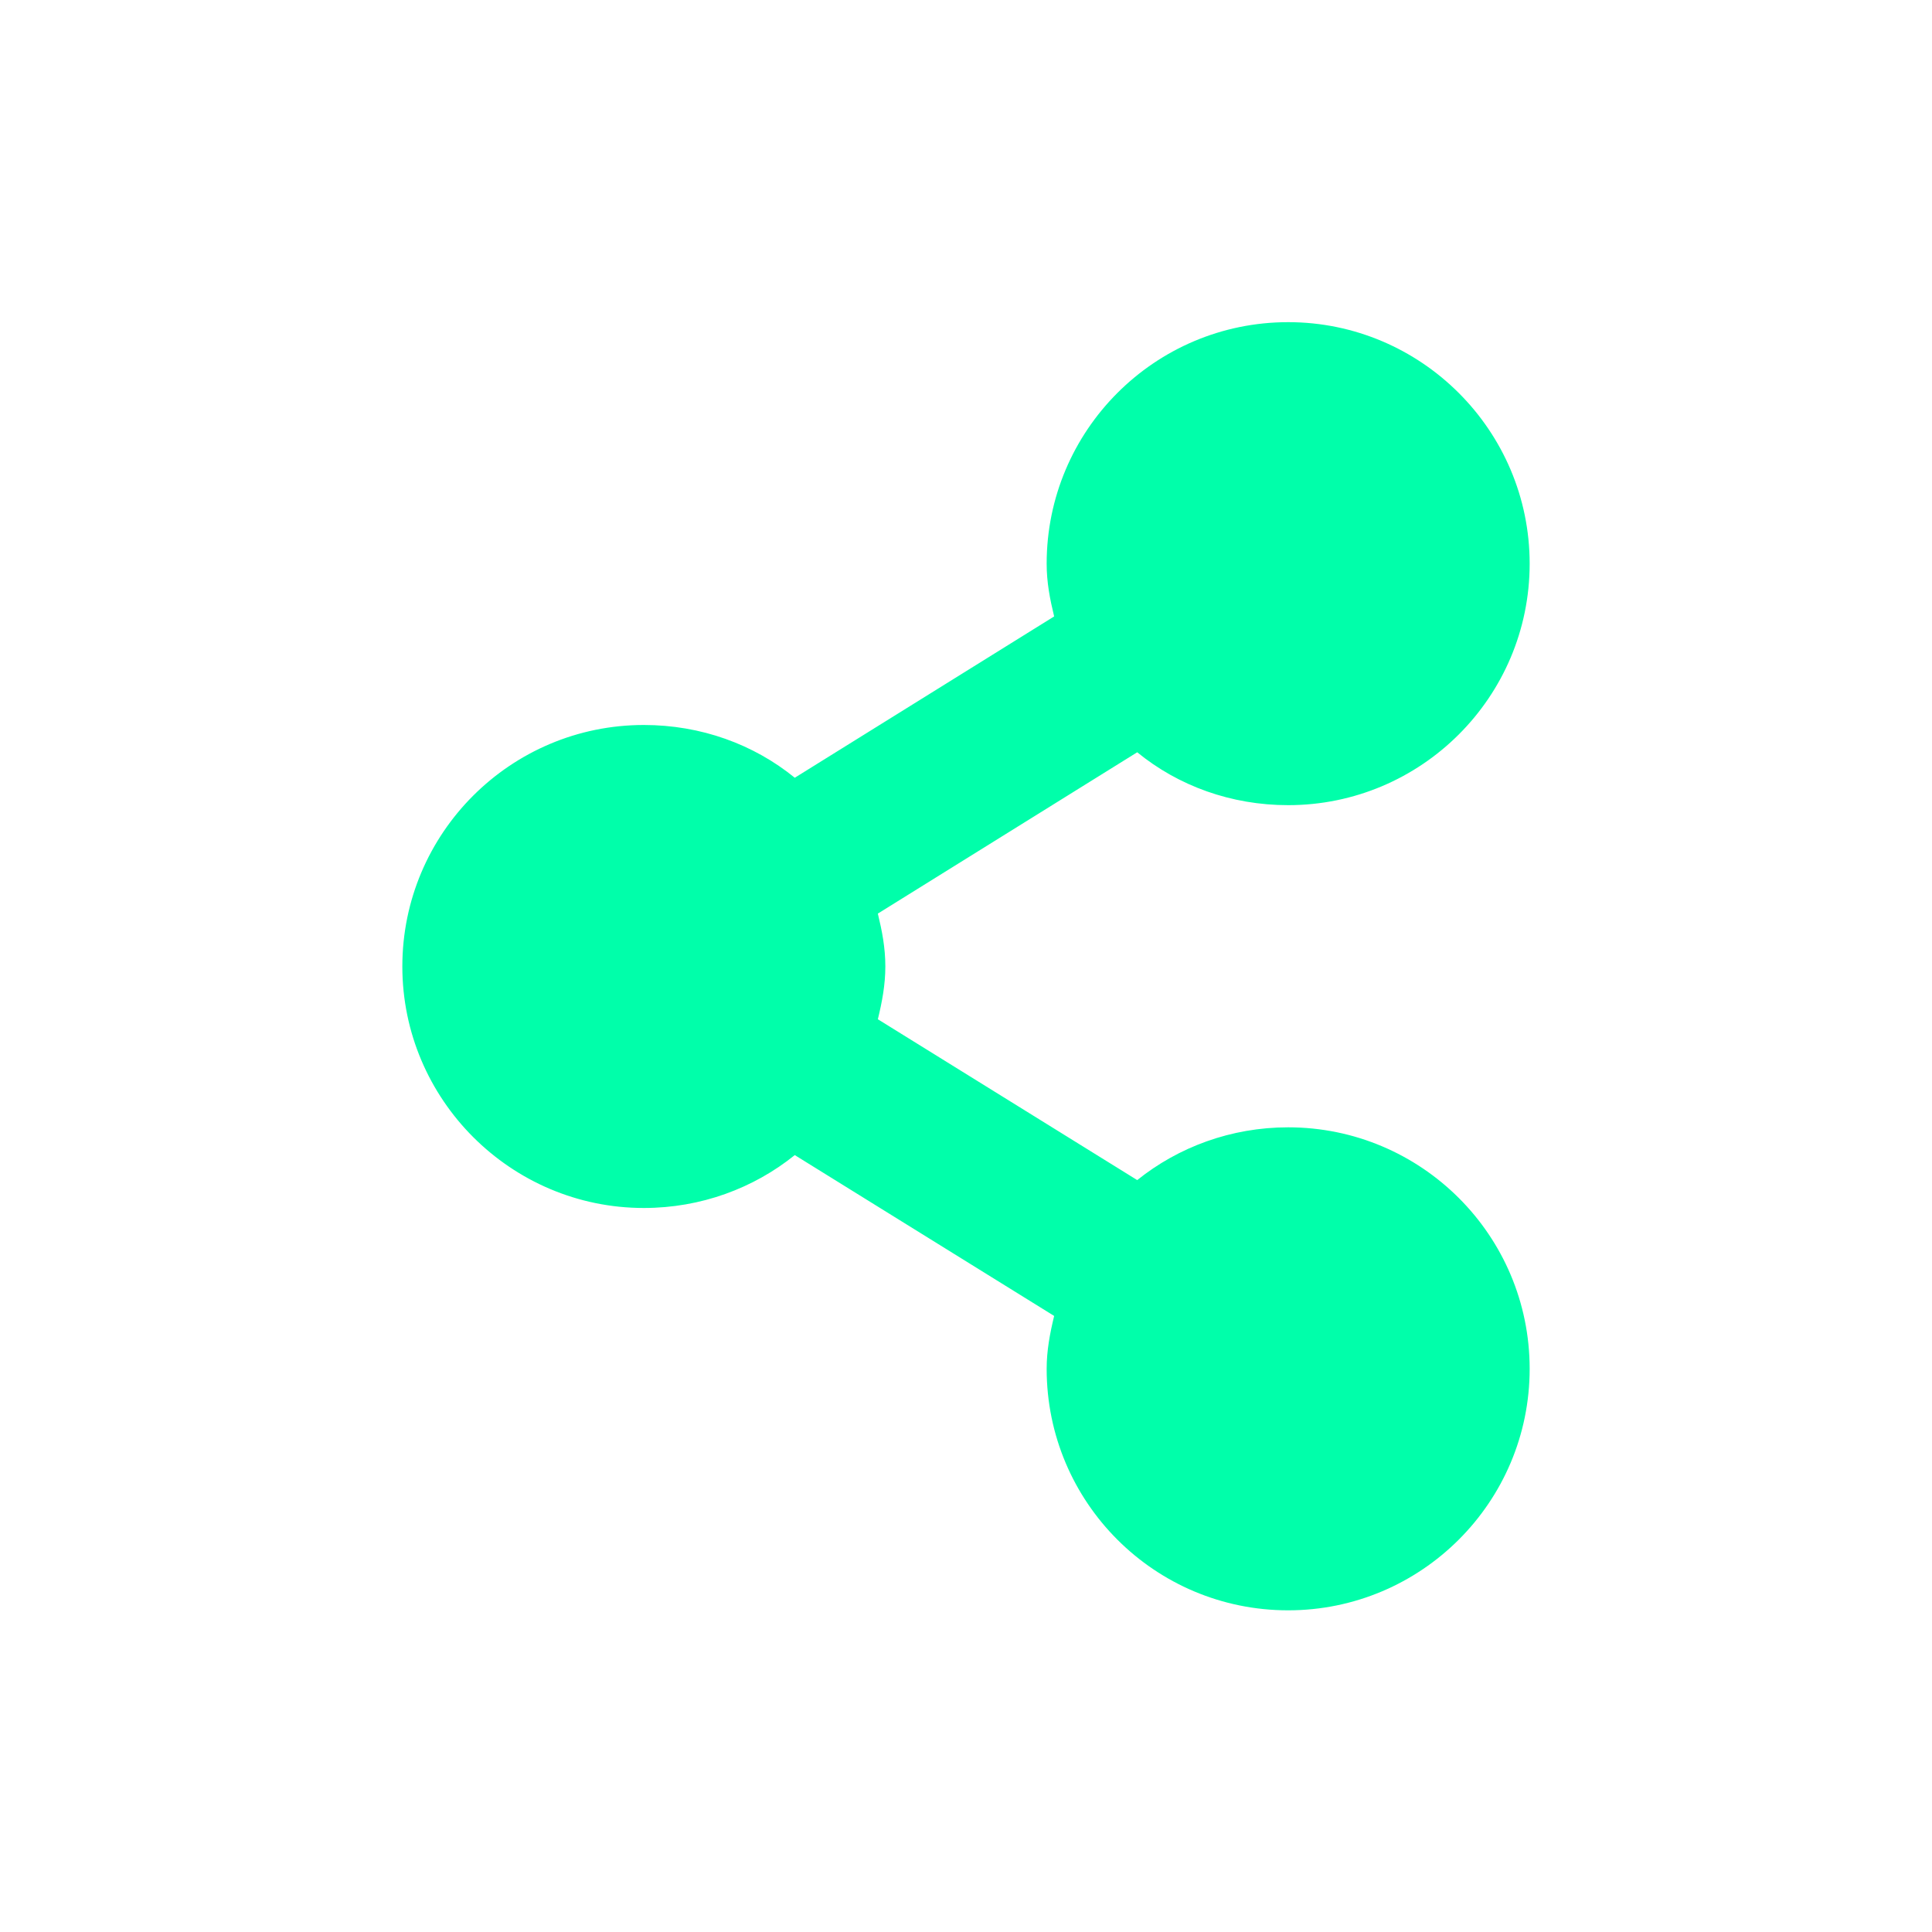 <svg xmlns="http://www.w3.org/2000/svg" xmlns:xlink="http://www.w3.org/1999/xlink" width="16" height="16" viewBox="0 0 16 16" version="1.1">
<g id="surface1">
<path style=" stroke:none;fill-rule:nonzero;fill:rgb(0%,100%,66.667%);fill-opacity:1;" d="M 10.668 2.668 C 9.562 2.668 8.668 3.566 8.668 4.668 C 8.668 4.824 8.695 4.961 8.73 5.105 L 6.582 6.441 C 6.242 6.164 5.805 6.004 5.332 6.004 C 4.23 6.004 3.332 6.898 3.332 8.004 C 3.332 9.105 4.23 10.004 5.332 10.004 C 5.805 10.004 6.242 9.84 6.582 9.566 L 8.73 10.898 C 8.695 11.043 8.668 11.184 8.668 11.336 C 8.668 12.441 9.562 13.336 10.668 13.336 C 11.77 13.336 12.668 12.441 12.668 11.336 C 12.668 10.23 11.77 9.336 10.668 9.336 C 10.195 9.336 9.758 9.5 9.418 9.773 L 7.27 8.441 C 7.305 8.297 7.332 8.156 7.332 8.004 C 7.332 7.848 7.305 7.711 7.27 7.566 L 9.418 6.23 C 9.758 6.508 10.195 6.668 10.668 6.668 C 11.77 6.668 12.668 5.773 12.668 4.668 C 12.668 3.566 11.77 2.668 10.668 2.668 Z M 10.668 2.668 "/>
</g>
</svg>
